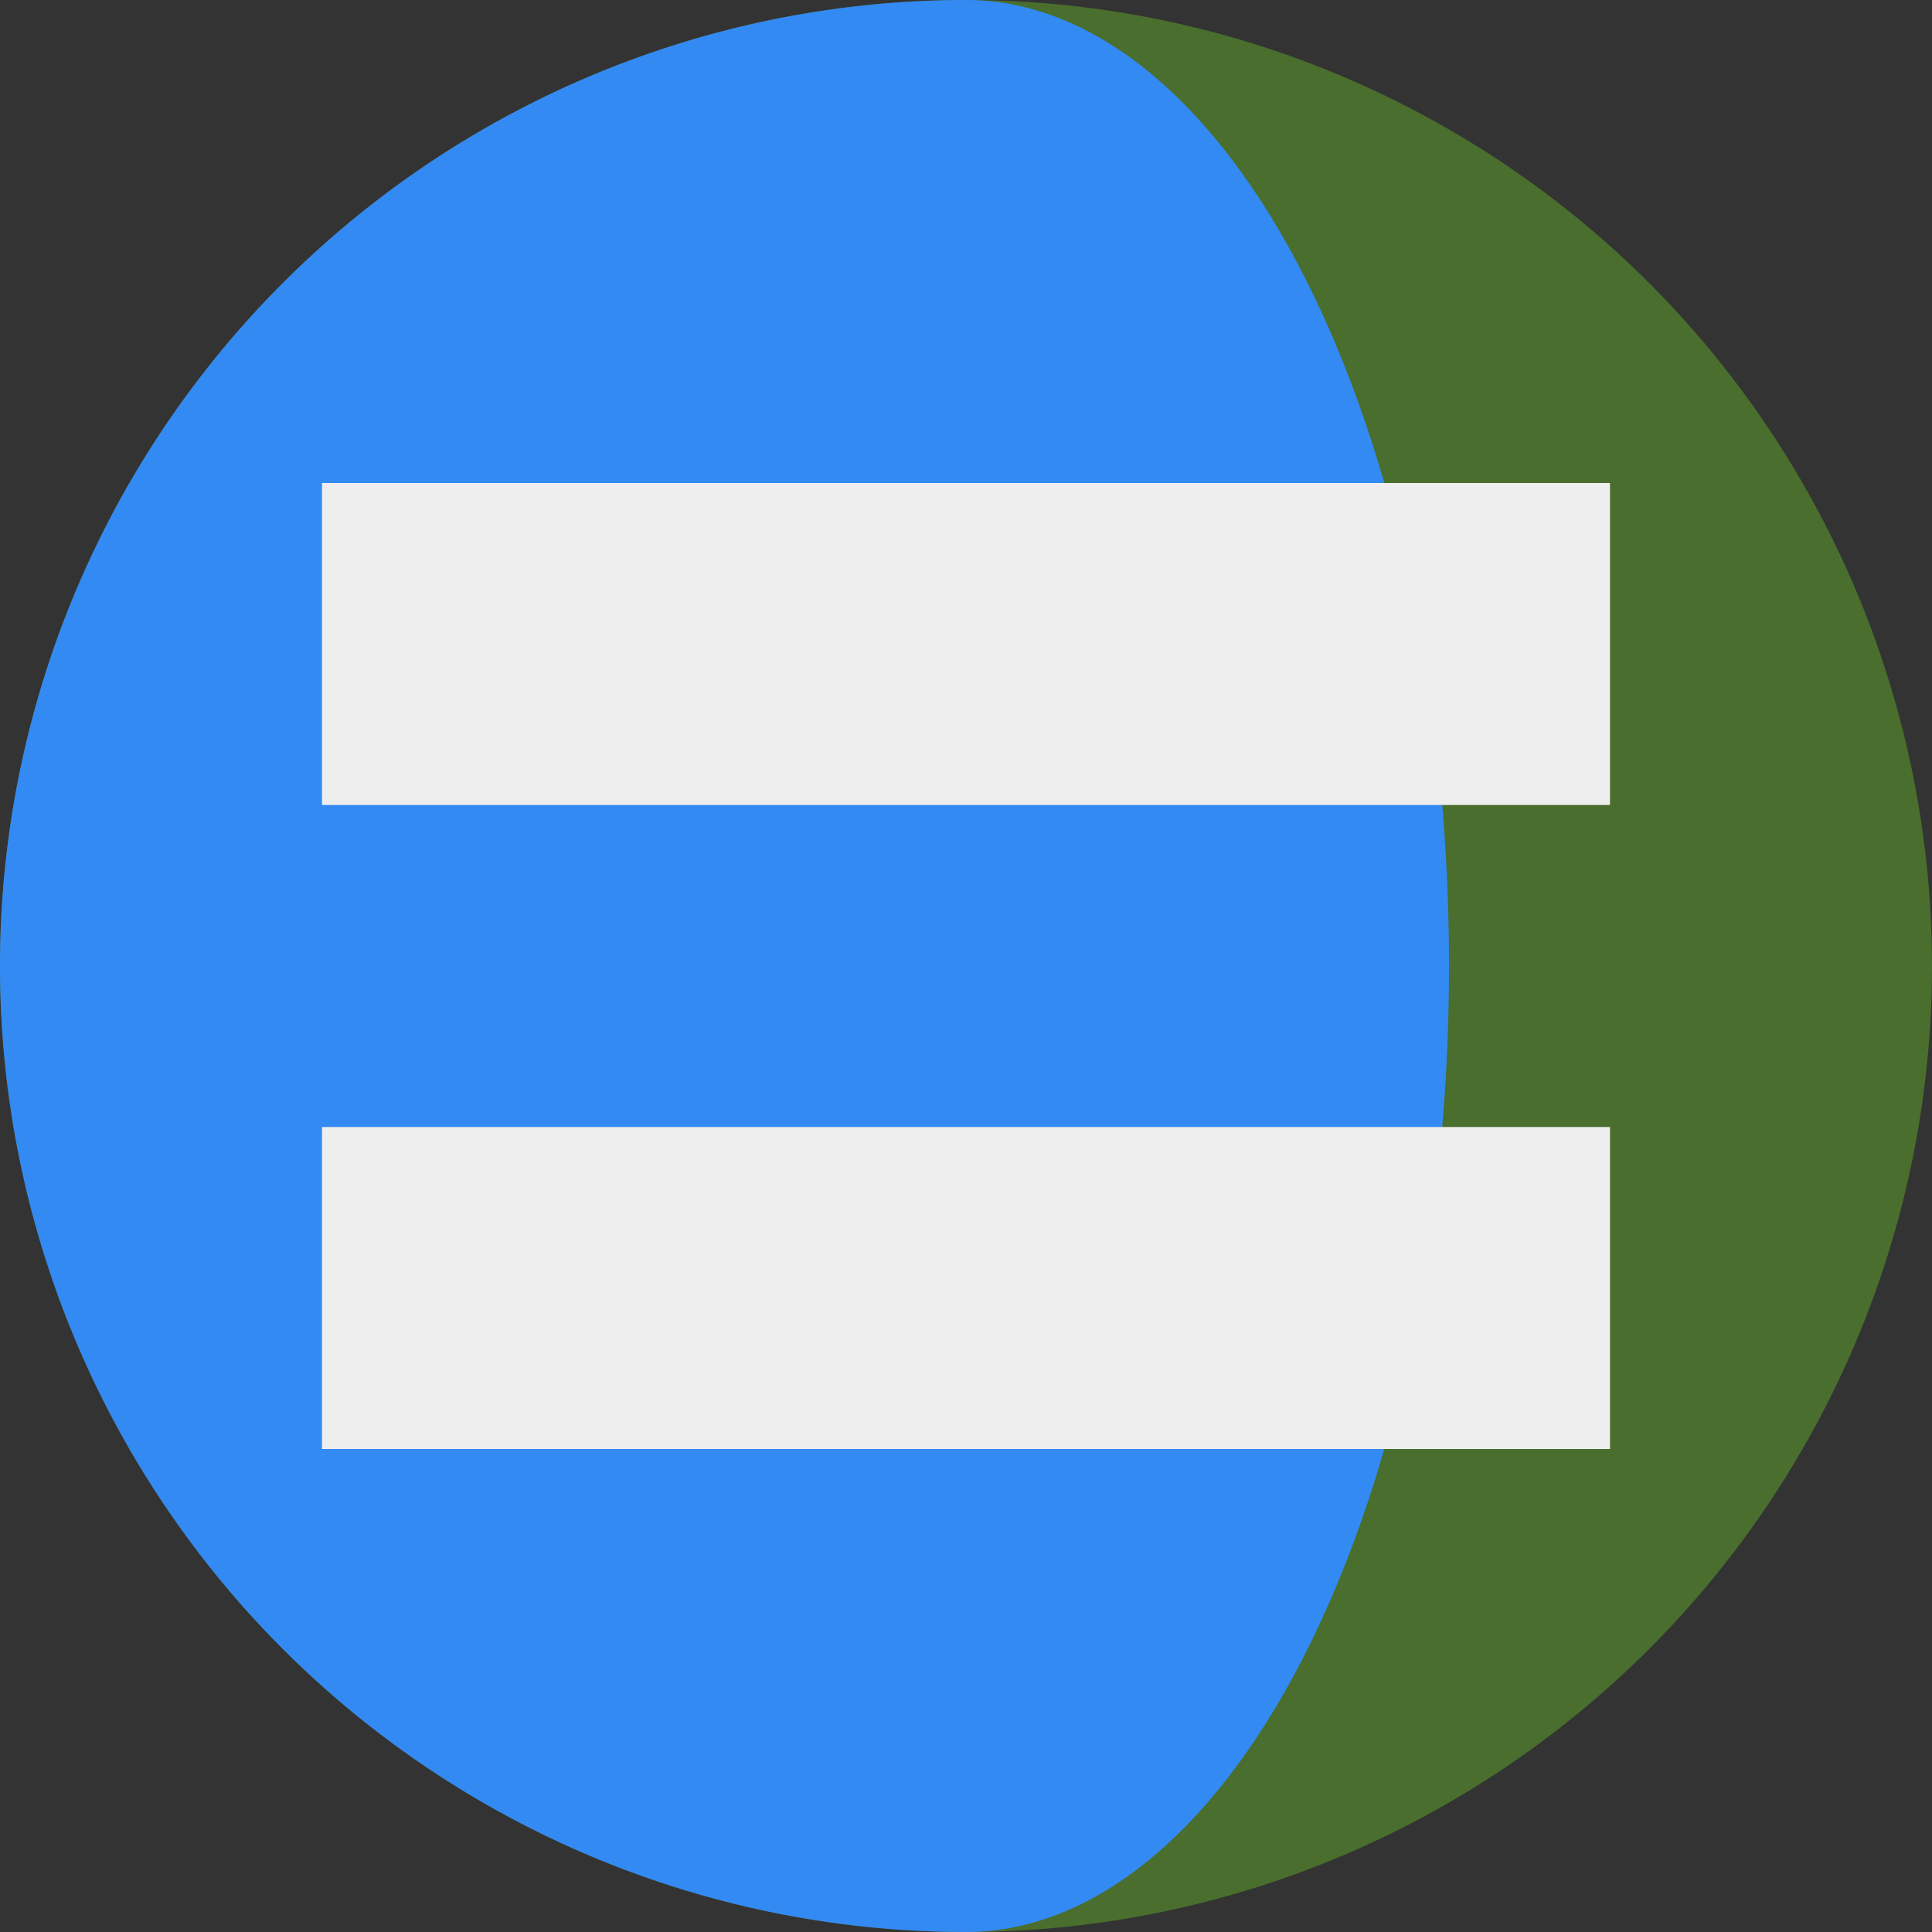 <svg xmlns="http://www.w3.org/2000/svg" viewBox="0 0 12 12">
	<rect x="0" y="0" width="12" height="12" fill="#333333" stroke="none"/>
	<circle cx="6" cy="6" r="6" fill="#496e2d"/>
	<path d="M6,12 a6,6,0,1,1,0,-12,3,6,0,0,1,0,12 z" fill="#338af3"/>
	<rect x="2" y="3" width="8" height="2" fill="#eee"/>
	<rect x="2" y="7" width="8" height="2" fill="#eee"/>
</svg>
